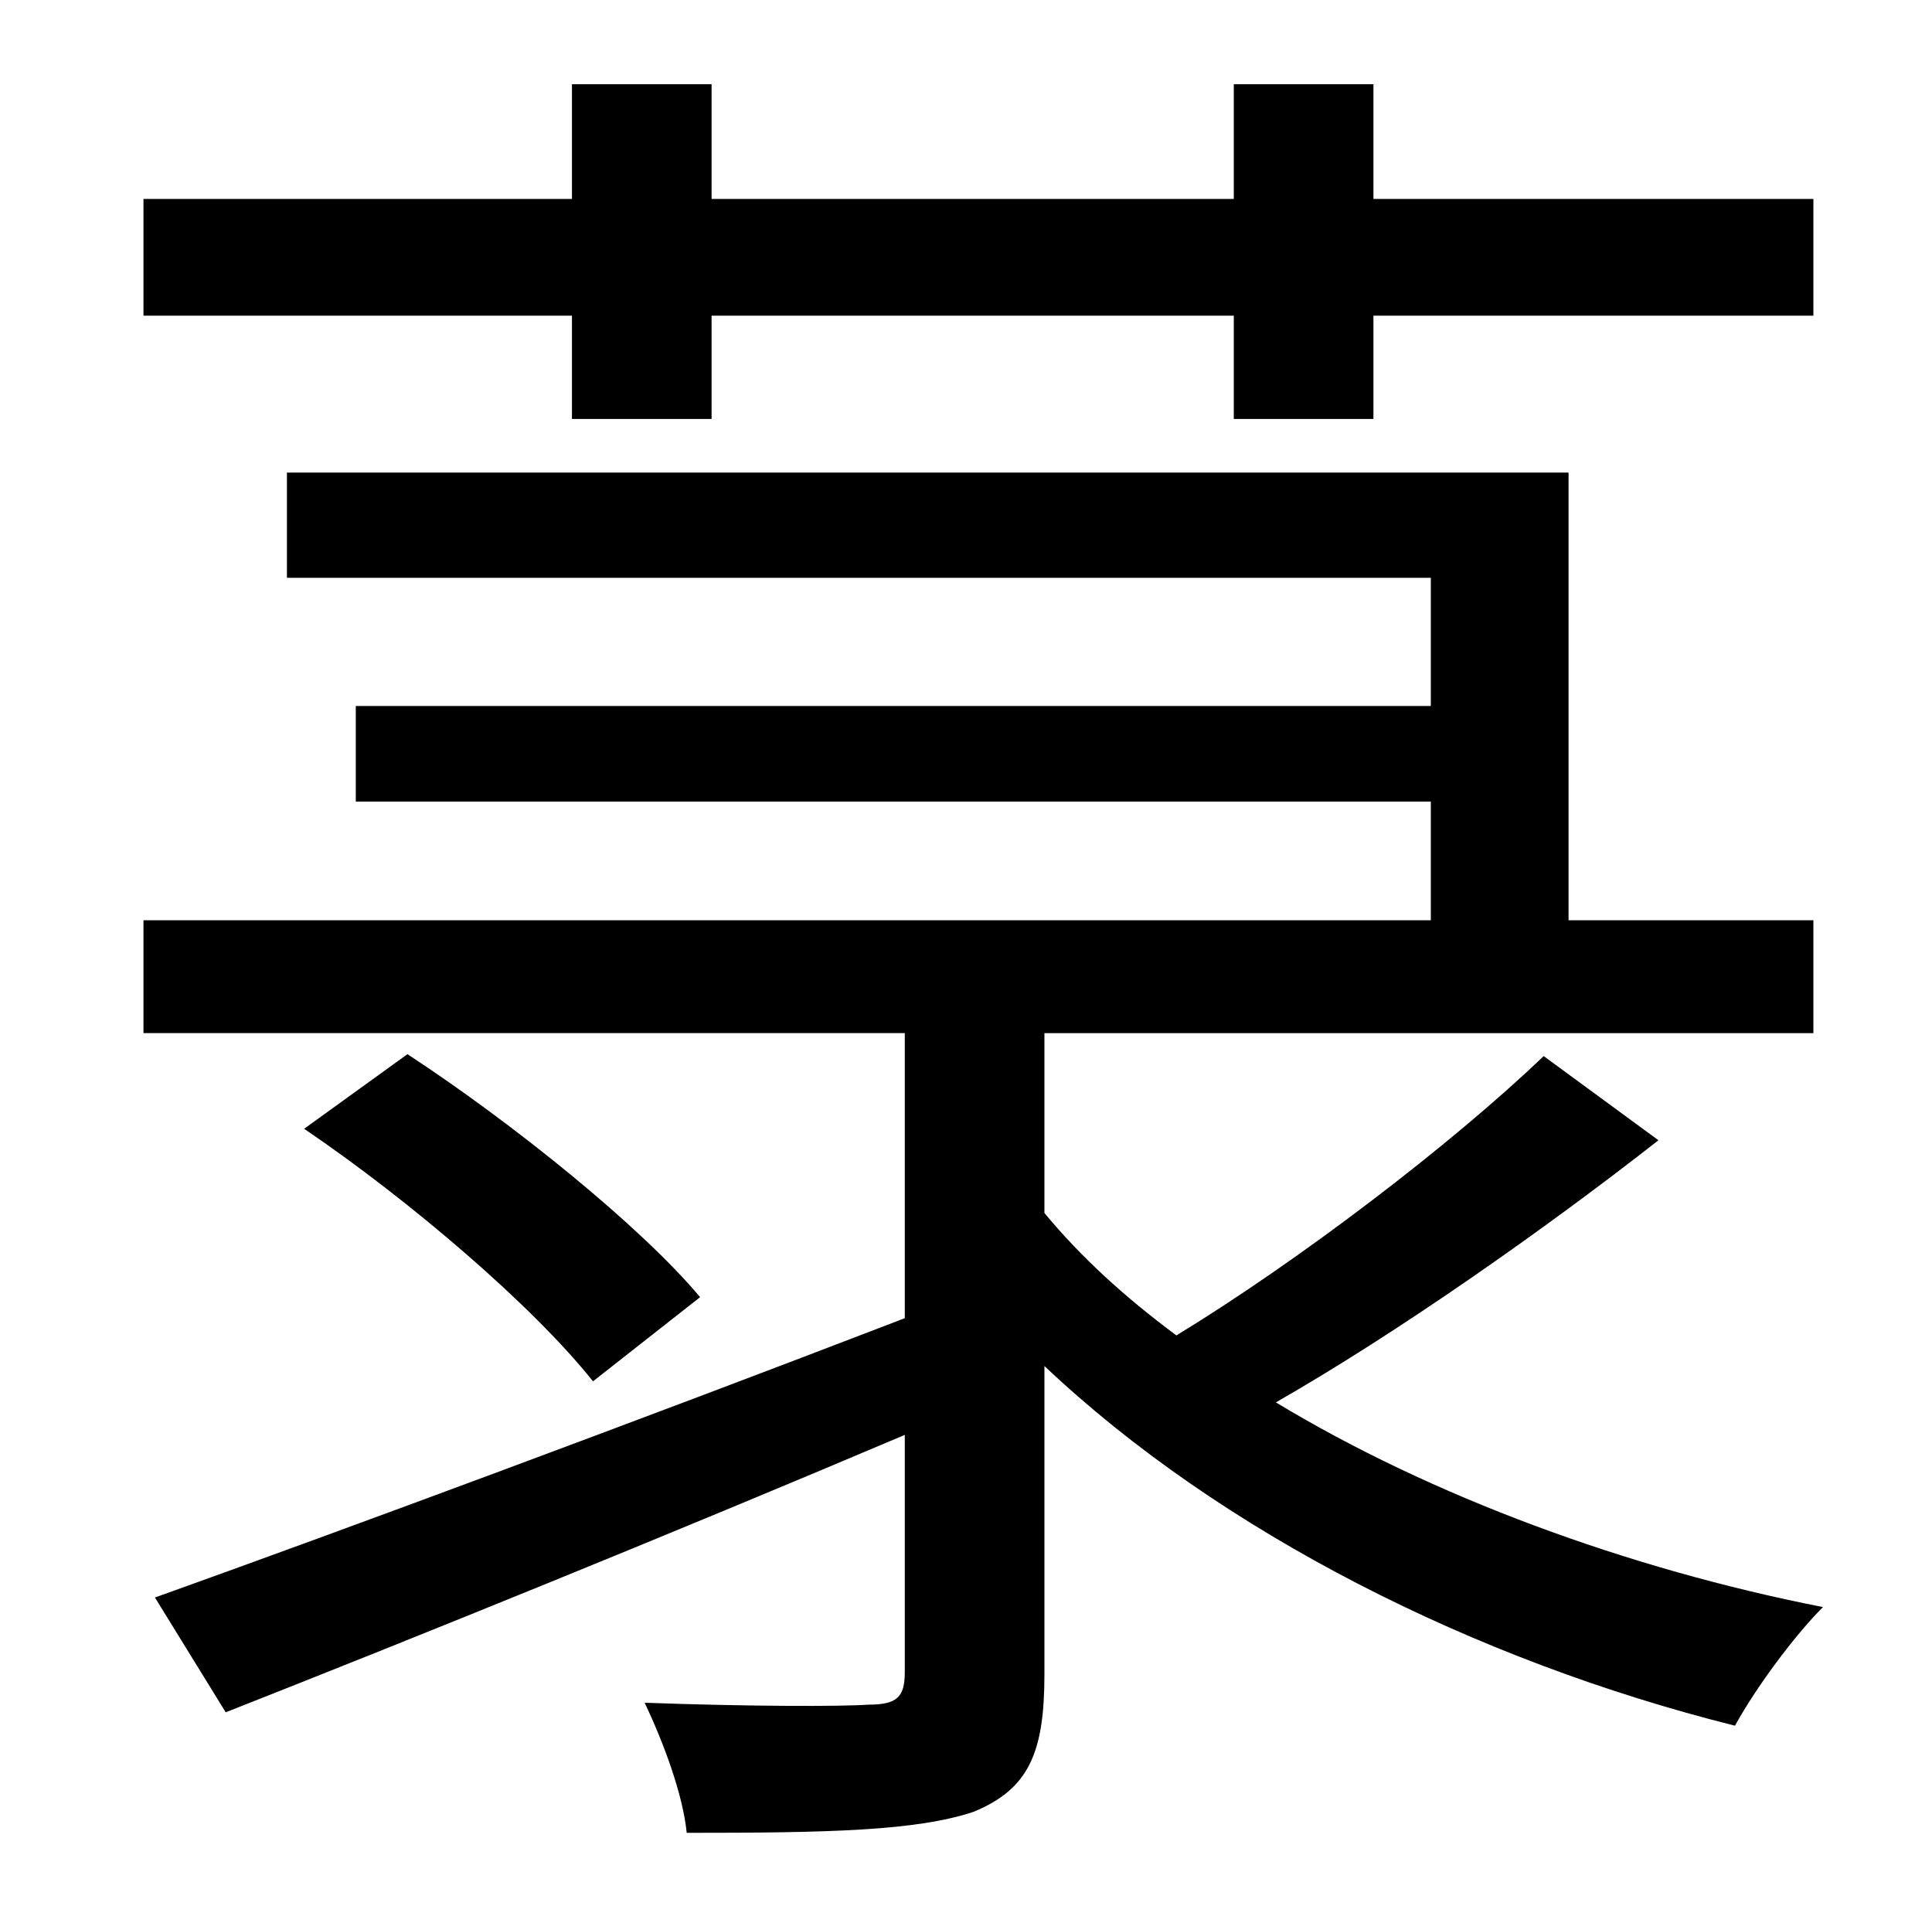 <?xml version="1.0" standalone="no"?>
<!DOCTYPE svg PUBLIC "-//W3C//DTD SVG 1.1//EN" "http://www.w3.org/Graphics/SVG/1.1/DTD/svg11.dtd" >
<svg xmlns="http://www.w3.org/2000/svg" xmlns:xlink="http://www.w3.org/1999/xlink" version="1.1" viewBox="-10 0 1010 1000">
   <path fill="currentColor"
d="M289 219v-54h-224v-61h224v-60h73v60h273v-60h73v60h230v61h-230v54h-73v-54h-273v54h-73zM797 552l60 44c-60 47 -137 101 -200 137c81 49 184 87 286 107c-15 15 -35 42 -46 62c-136 -34 -269 -101 -361 -188v161c0 41 -8 60 -37 72c-30 10 -76 11 -150 11
c-2 -20 -12 -47 -22 -68c55 2 103 2 117 1c15 0 19 -4 19 -17v-124c-125 53 -256 106 -355 145l-37 -60c95 -34 249 -91 392 -146v-149h-398v-59h673v-62h-562v-50h562v-67h-598v-55h670v234h128v59h-402v94c19 23 42 44 69 64c64 -39 144 -100 192 -146zM356 678l-56 44
c-31 -39 -95 -94 -151 -132l54 -39c55 36 122 90 153 127z" />
</svg>
